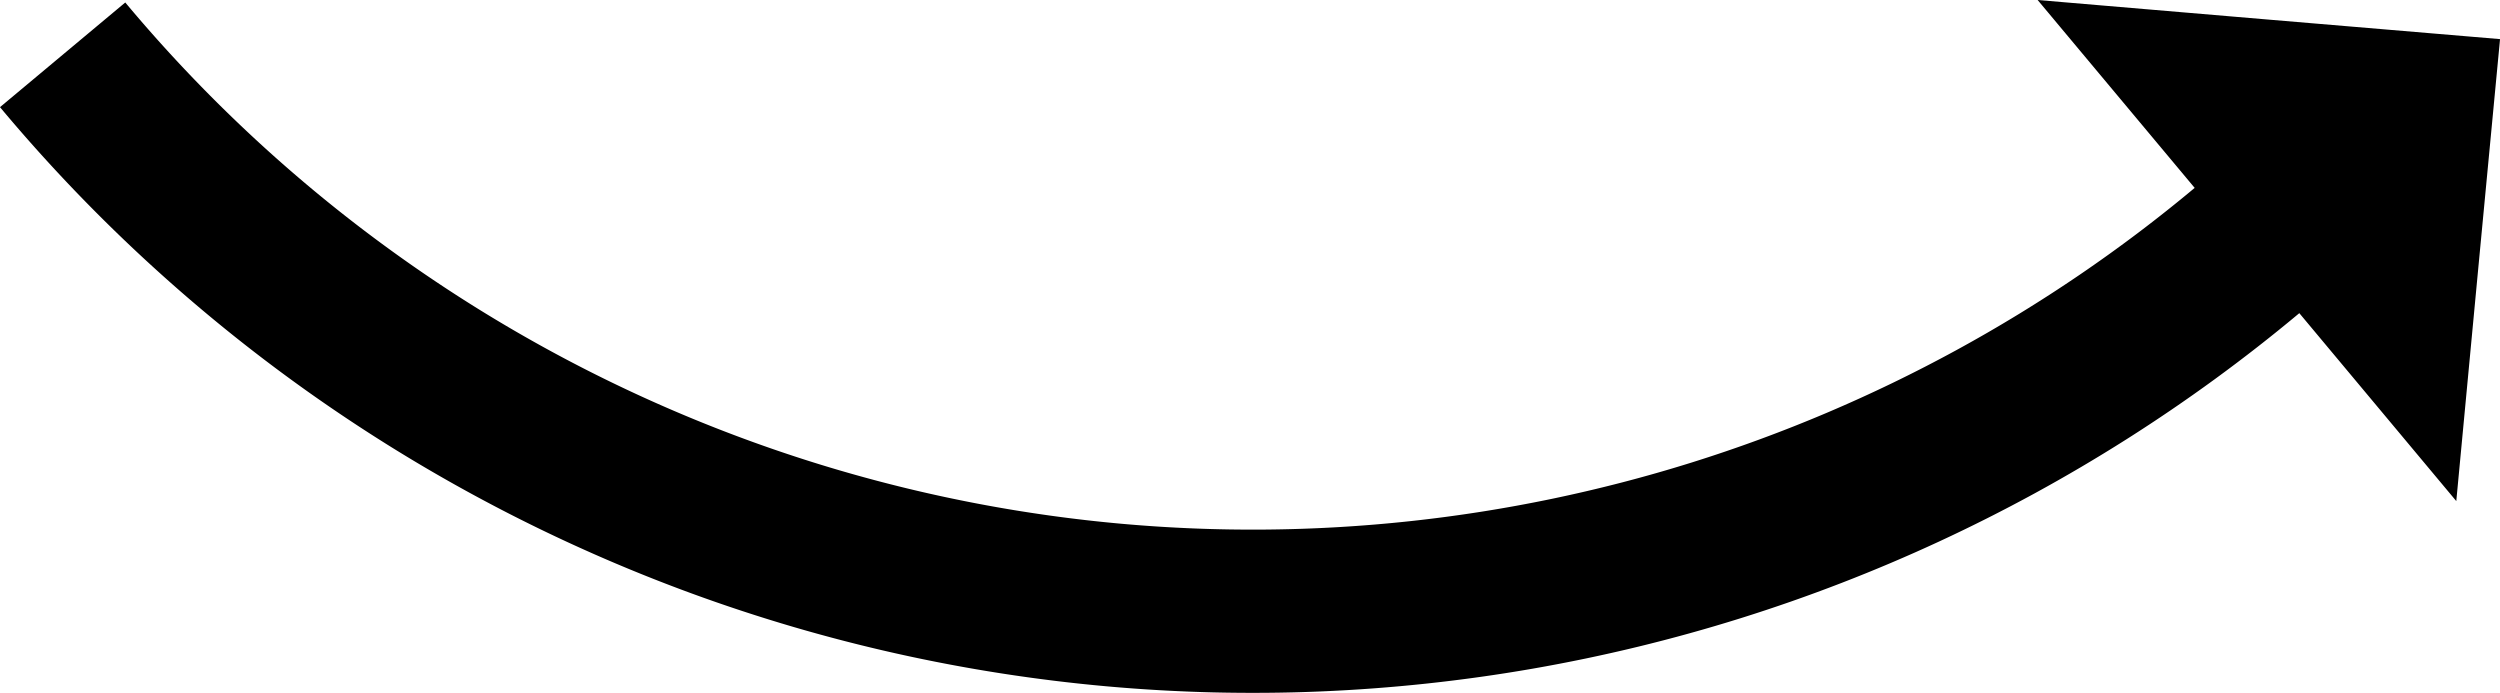 <?xml version="1.0" encoding="UTF-8" standalone="no"?>
<!-- Created with Inkscape (http://www.inkscape.org/) -->

<svg
   width="76.575mm"
   height="21.222mm"
   viewBox="0 0 76.575 21.222"
   version="1.1"
   id="svg5"
   sodipodi:docname="Rotate_90_narrow.svg"
   inkscape:version="1.1.2 (b8e25be8, 2022-02-05)"
   xmlns:inkscape="http://www.inkscape.org/namespaces/inkscape"
   xmlns:sodipodi="http://sodipodi.sourceforge.net/DTD/sodipodi-0.dtd"
   xmlns="http://www.w3.org/2000/svg"
   xmlns:svg="http://www.w3.org/2000/svg">
  <sodipodi:namedview
     id="namedview7"
     pagecolor="#505050"
     bordercolor="#eeeeee"
     borderopacity="1"
     inkscape:pageshadow="0"
     inkscape:pageopacity="0"
     inkscape:pagecheckerboard="0"
     inkscape:document-units="mm"
     showgrid="false"
     inkscape:snap-bbox="true"
     inkscape:bbox-paths="true"
     inkscape:bbox-nodes="true"
     inkscape:snap-bbox-edge-midpoints="true"
     inkscape:snap-bbox-midpoints="true"
     inkscape:zoom="1.8116734"
     inkscape:cx="123.09062"
     inkscape:cy="-54.921598"
     inkscape:window-width="1920"
     inkscape:window-height="1027"
     inkscape:window-x="1440"
     inkscape:window-y="25"
     inkscape:window-maximized="1"
     inkscape:current-layer="layer1"
     fit-margin-top="0"
     fit-margin-left="0"
     fit-margin-right="0"
     fit-margin-bottom="0" />
  <defs
     id="defs2" />
  <g
     inkscape:label="Layer 1"
     inkscape:groupmode="layer"
     id="layer1"
     transform="translate(-86.064,-129.2)">
    <path
       id="path846"
       style="opacity:1;fill:#000000;stroke-width:0.529"
       d="m 162.64,130.398 -7.081,-0.597 -7.082,-0.601 4.81,5.755 a 45,45 0 0 1 -32.869,10.288 45,45 0 0 1 -30.517,-15.967 l -3.837,3.206 a 50,50 0 0 0 70.428,6.31 l 4.808,5.756 0.668,-7.076 z" />
  </g>
</svg>
